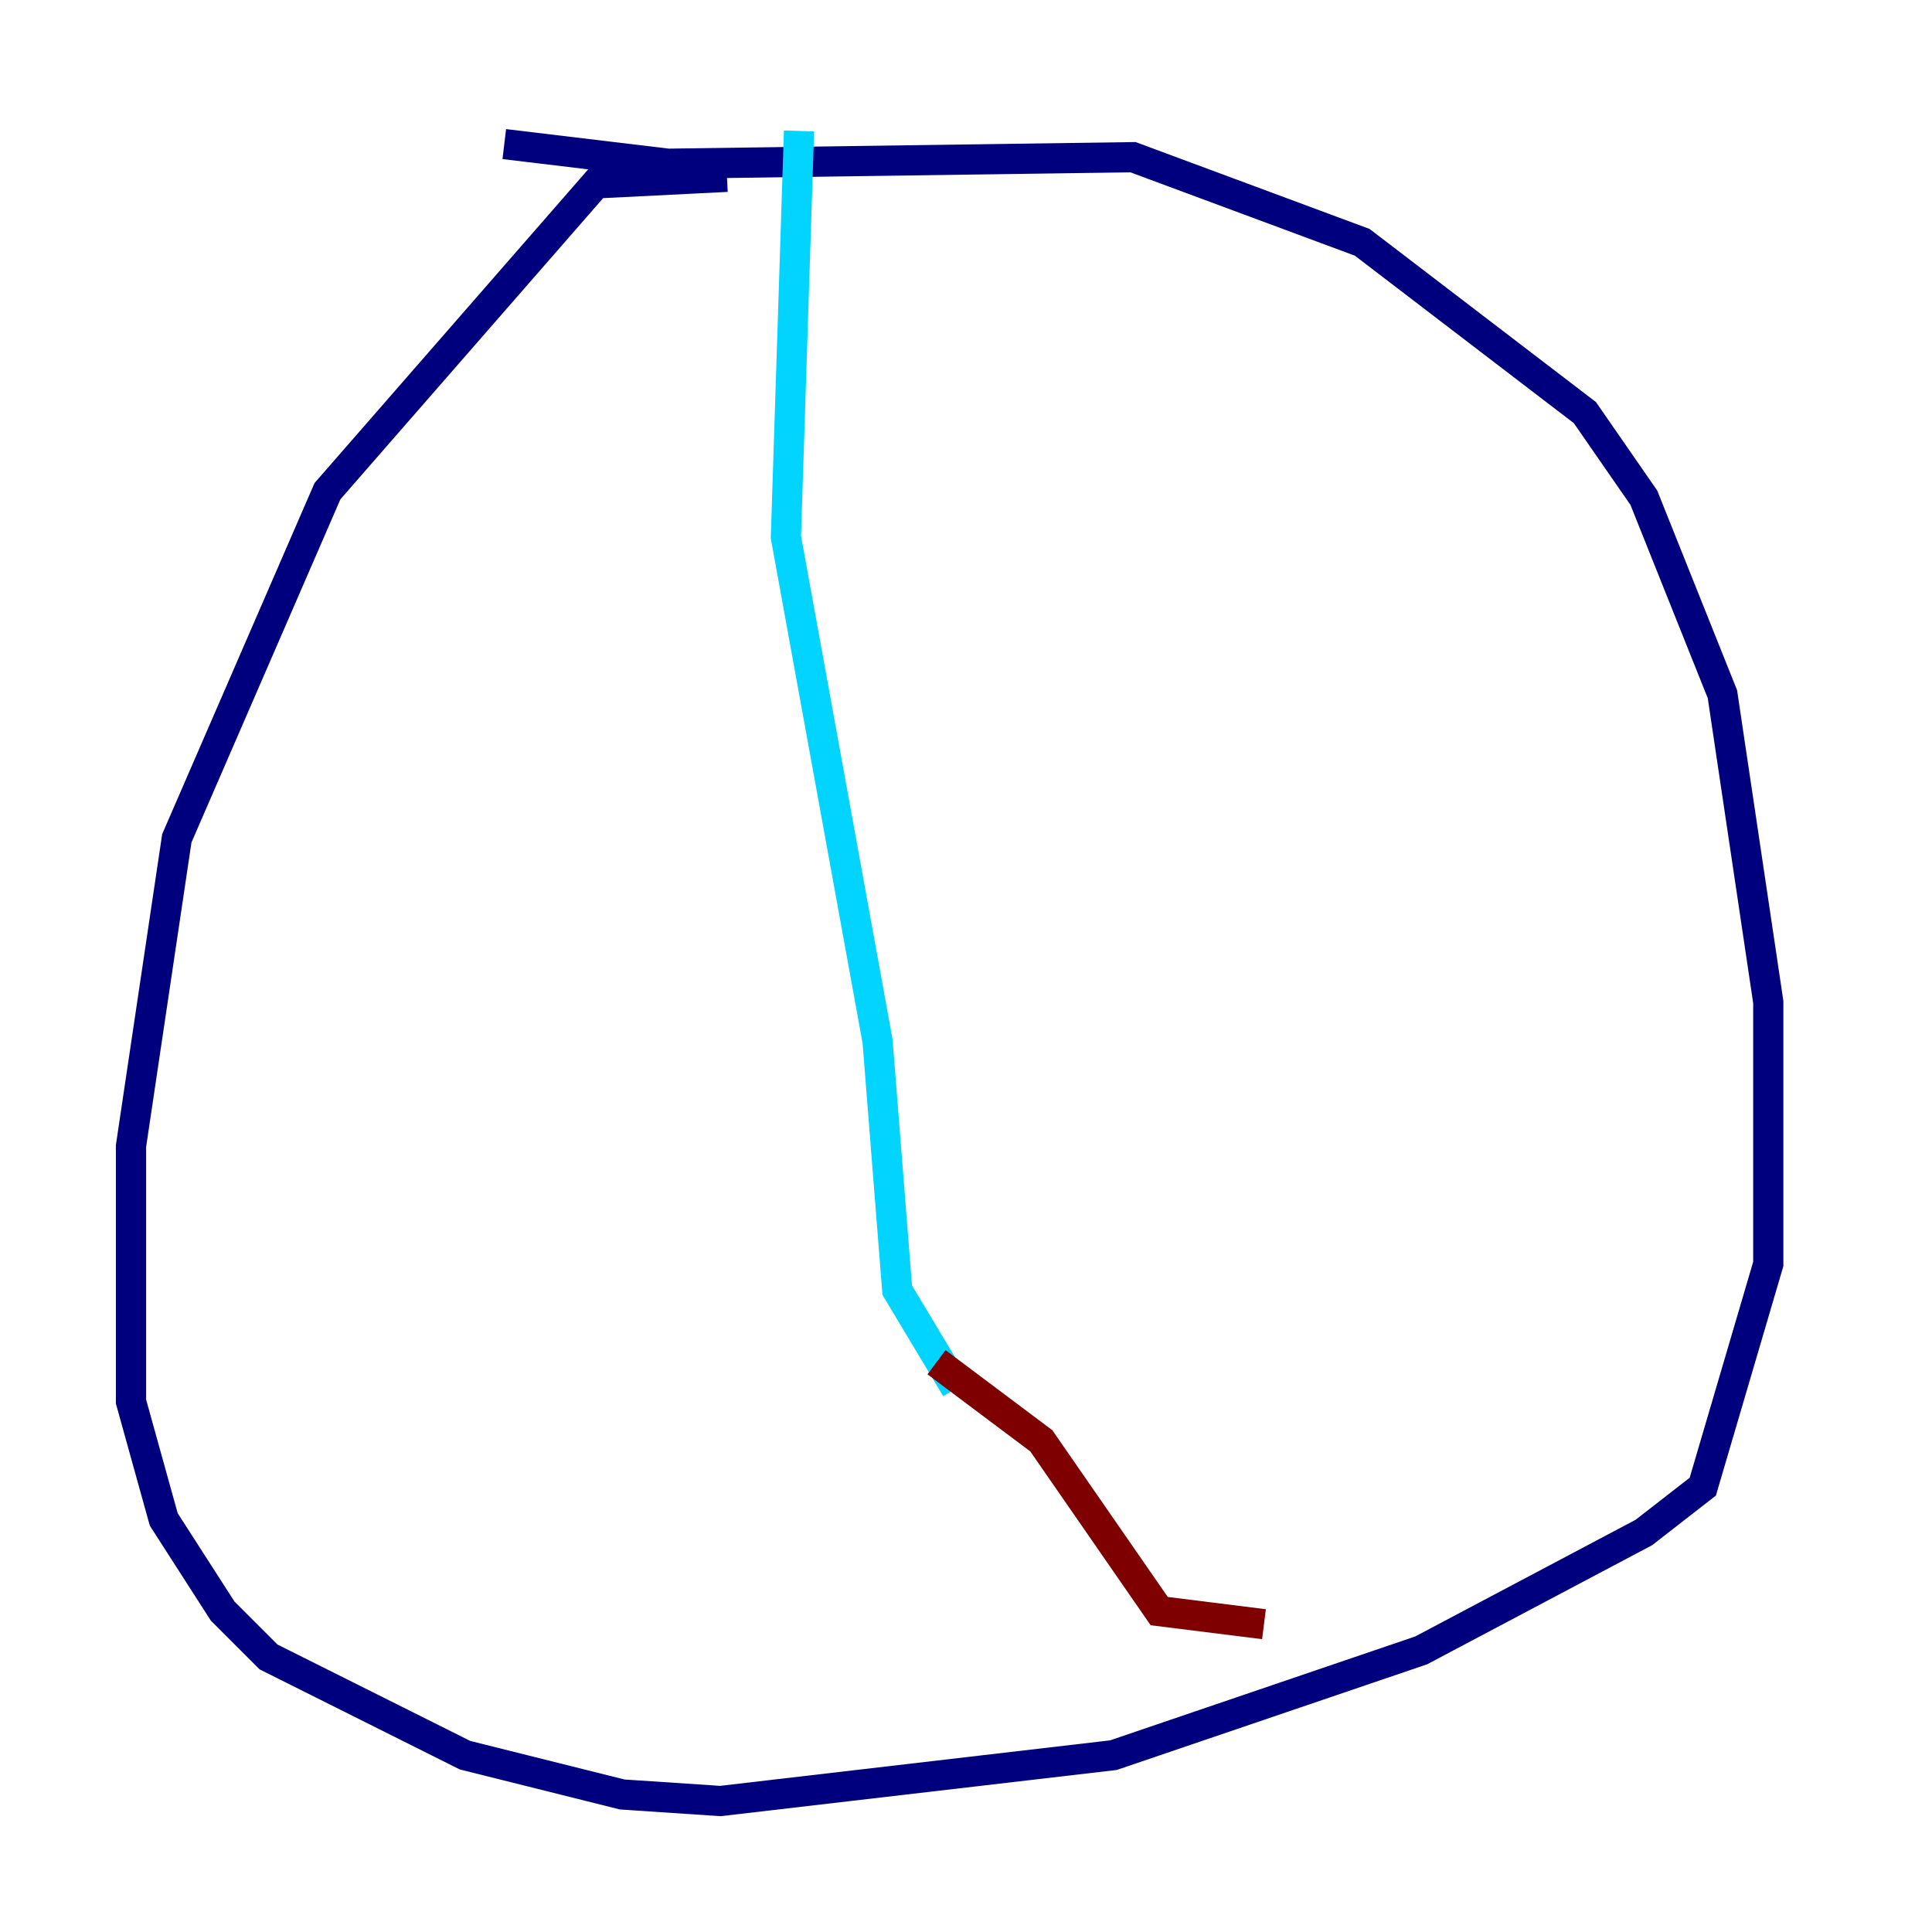 <?xml version="1.0" encoding="utf-8" ?>
<svg baseProfile="tiny" height="128" version="1.2" viewBox="0,0,128,128" width="128" xmlns="http://www.w3.org/2000/svg" xmlns:ev="http://www.w3.org/2001/xml-events" xmlns:xlink="http://www.w3.org/1999/xlink"><defs /><polyline fill="none" points="48.163,11.715 39.485,12.149 21.695,32.542 11.715,55.539 8.678,75.932 8.678,92.854 10.848,100.664 14.752,106.739 17.79,109.776 30.807,116.285 41.22,118.888 47.729,119.322 73.763,116.285 94.156,109.342 108.909,101.532 112.814,98.495 117.153,83.742 117.153,66.386 114.115,45.993 108.909,32.976 105.003,27.336 90.251,16.054 75.064,10.414 44.258,10.848 33.41,9.546" stroke="#00007f" stroke-width="2" /><polyline fill="none" points="52.936,8.678 52.068,35.58 58.142,68.99 59.444,85.478 63.349,91.986" stroke="#00d4ff" stroke-width="2" /><polyline fill="none" points="72.027,108.475 72.027,108.475" stroke="#ffe500" stroke-width="2" /><polyline fill="none" points="62.047,90.251 68.99,95.458 76.8,106.739 83.742,107.607" stroke="#7f0000" stroke-width="2" /></svg>